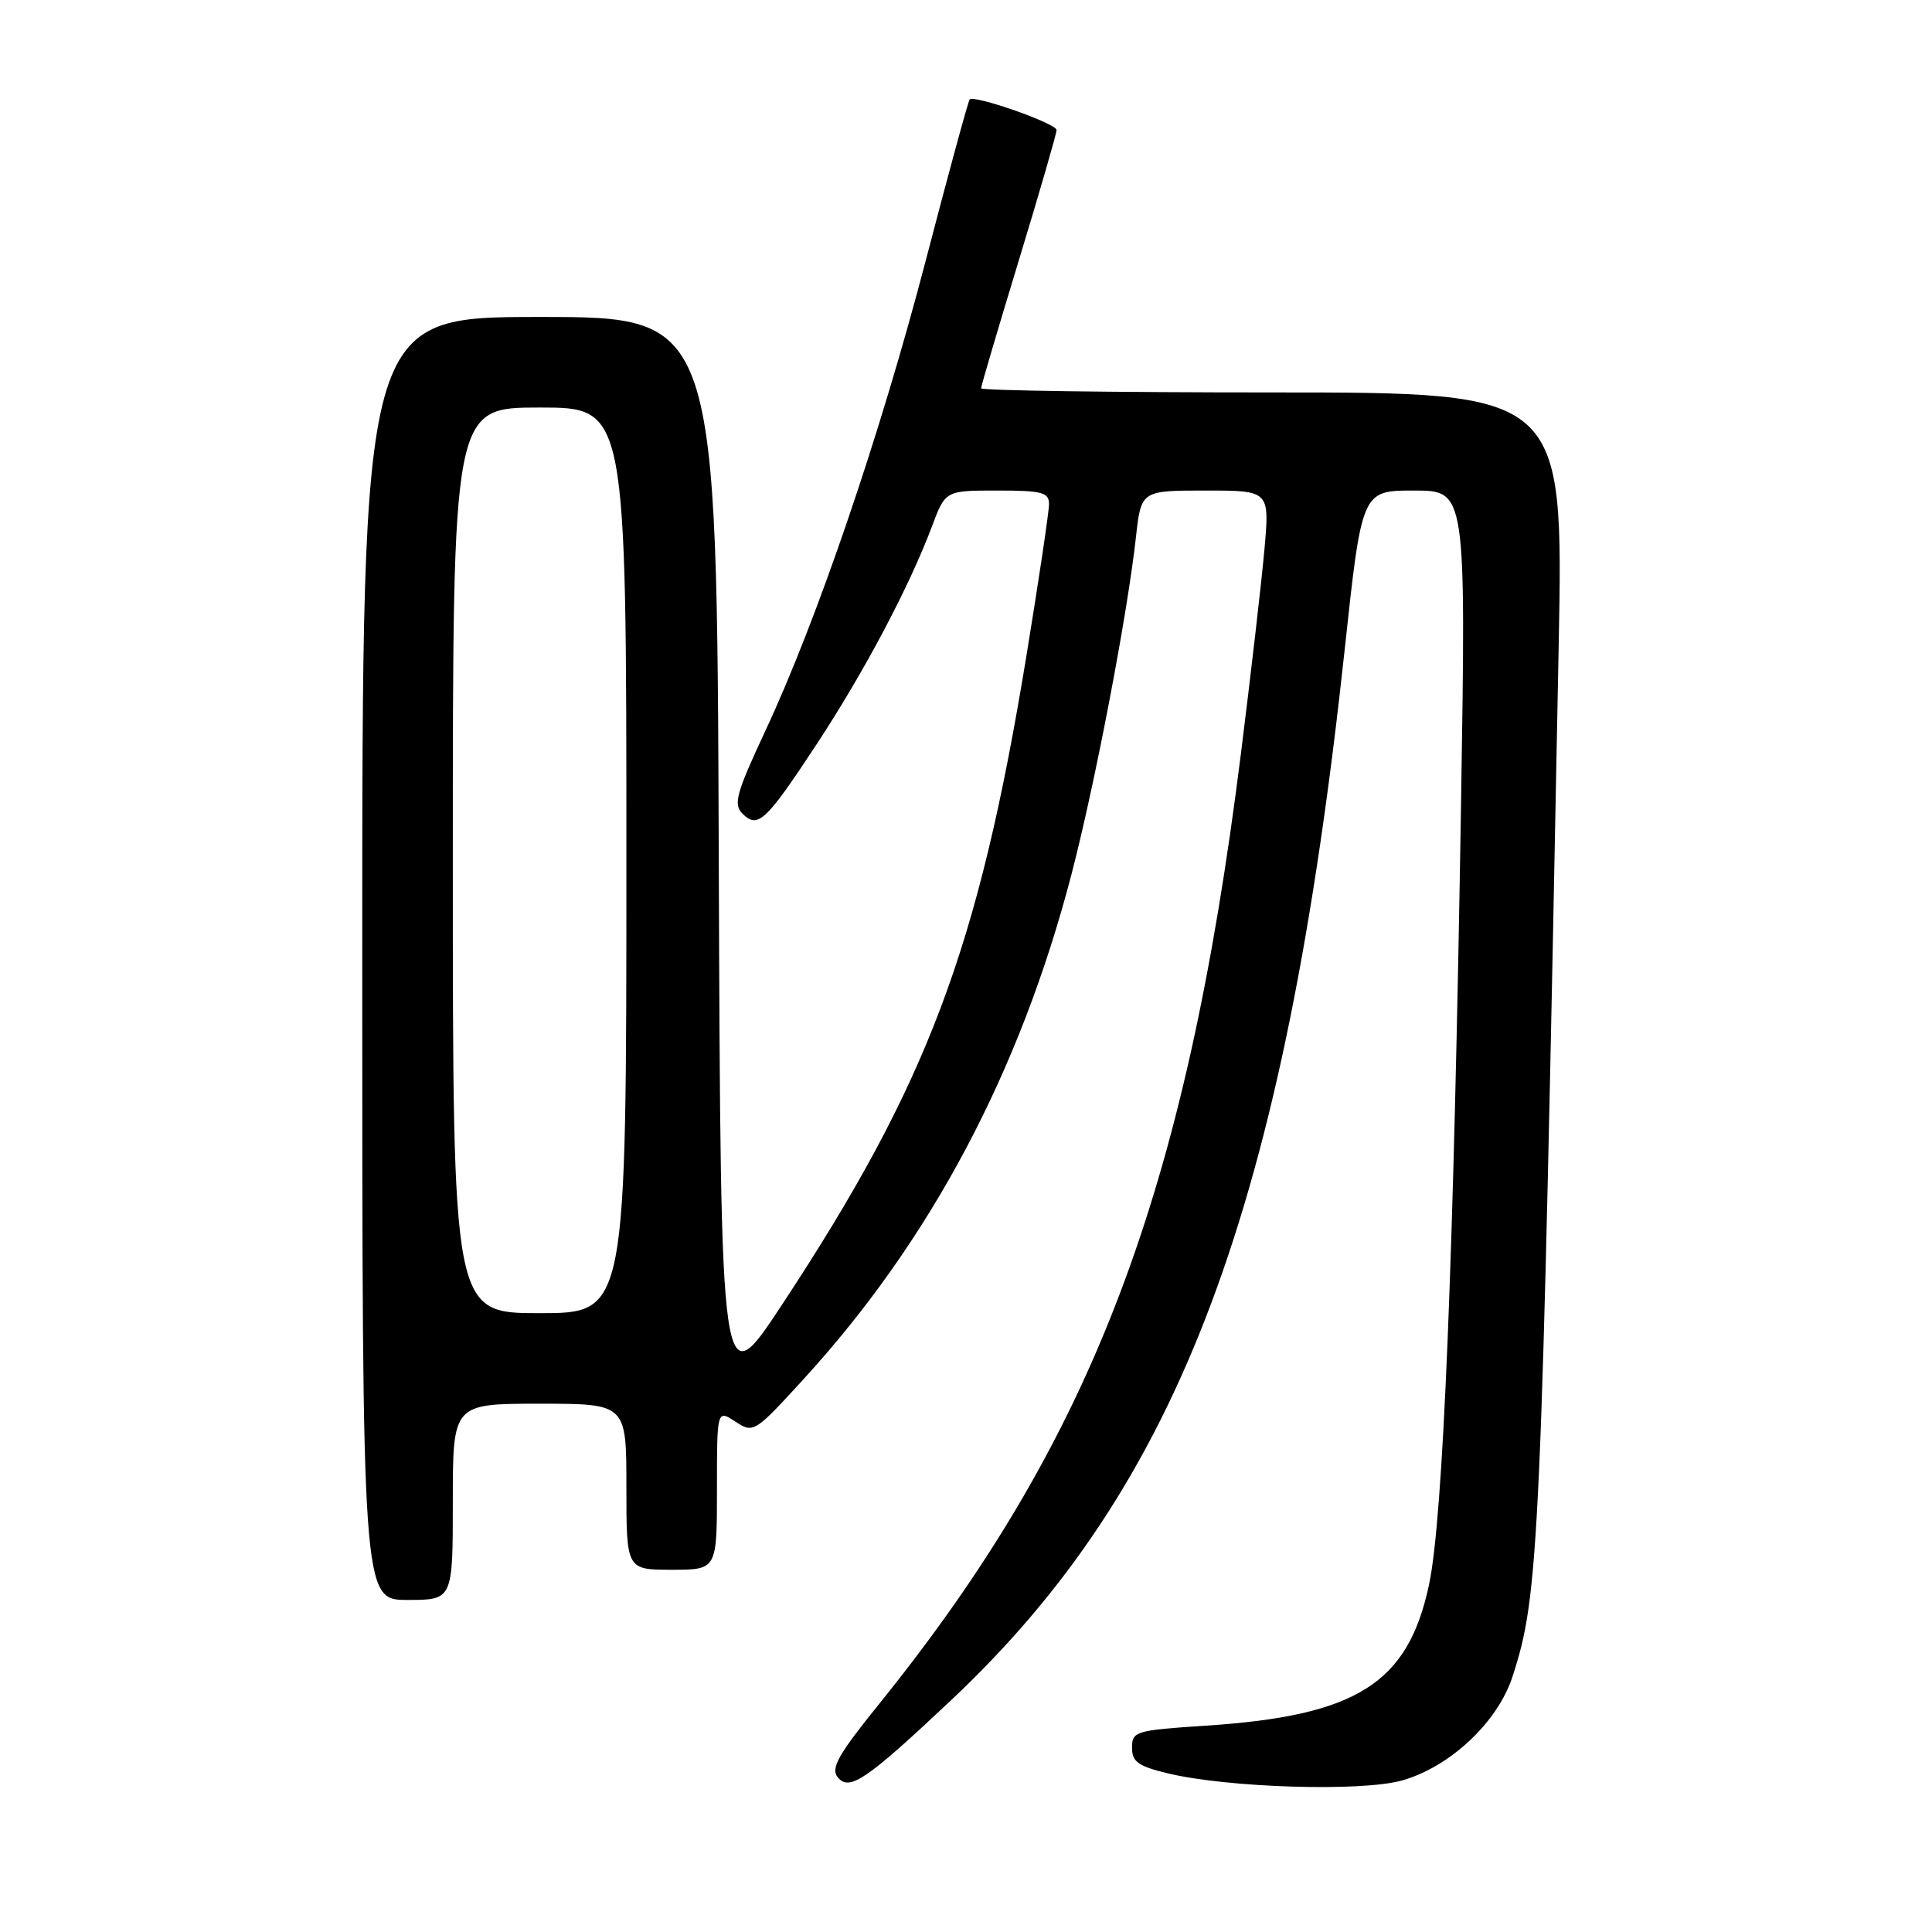 <?xml version="1.0" encoding="UTF-8" standalone="no"?>
<!DOCTYPE svg PUBLIC "-//W3C//DTD SVG 1.1//EN" "http://www.w3.org/Graphics/SVG/1.1/DTD/svg11.dtd" >
<svg xmlns="http://www.w3.org/2000/svg" xmlns:xlink="http://www.w3.org/1999/xlink" version="1.1" viewBox="0 0 256 256">
 <g >
 <path fill="currentColor"
d=" M 125.99 225.32 C 156.42 196.70 170.22 159.88 178.18 86.06 C 180.45 65.00 180.45 65.00 187.35 65.00 C 194.25 65.00 194.25 65.00 193.60 106.25 C 192.63 166.86 191.23 201.18 189.35 209.99 C 186.57 223.07 179.79 227.35 159.79 228.66 C 150.47 229.27 150.00 229.41 150.00 231.57 C 150.00 233.45 150.81 234.03 154.75 234.98 C 162.69 236.89 180.38 237.43 185.74 235.93 C 192.11 234.15 198.45 228.21 200.41 222.17 C 203.96 211.27 204.22 205.46 206.53 85.75 C 207.18 52.00 207.18 52.00 168.59 52.00 C 147.37 52.00 130.00 51.75 130.00 51.45 C 130.00 51.15 132.25 43.53 135.00 34.50 C 137.75 25.47 140.00 17.70 140.00 17.23 C 140.00 16.37 129.12 12.54 128.49 13.18 C 128.30 13.36 125.68 22.96 122.67 34.51 C 116.63 57.63 108.24 82.25 101.39 96.89 C 97.55 105.11 97.15 106.58 98.38 107.81 C 100.42 109.85 101.47 108.86 108.20 98.63 C 114.50 89.05 120.48 77.76 123.49 69.75 C 125.27 65.00 125.27 65.00 132.14 65.00 C 138.10 65.00 139.00 65.24 139.00 66.81 C 139.00 67.81 137.64 76.92 135.98 87.06 C 129.62 125.81 122.92 143.58 103.64 172.85 C 95.50 185.20 95.50 185.20 95.24 113.60 C 94.99 42.00 94.99 42.00 71.49 42.00 C 48.00 42.00 48.00 42.00 48.00 127.00 C 48.00 212.00 48.00 212.00 54.00 212.00 C 60.00 212.00 60.00 212.00 60.00 199.00 C 60.00 186.00 60.00 186.00 71.50 186.00 C 83.00 186.00 83.00 186.00 83.00 197.00 C 83.00 208.00 83.00 208.00 89.00 208.00 C 95.00 208.00 95.00 208.00 95.00 197.38 C 95.00 186.77 95.00 186.77 97.44 188.37 C 99.84 189.94 99.97 189.86 106.49 182.73 C 123.33 164.32 135.18 141.98 141.98 115.84 C 145.12 103.76 149.36 81.57 150.51 71.25 C 151.20 65.00 151.20 65.00 159.72 65.00 C 168.23 65.00 168.23 65.00 167.55 72.75 C 167.17 77.01 165.76 89.24 164.42 99.92 C 157.11 158.29 144.76 190.73 116.49 225.78 C 111.01 232.57 110.03 234.33 111.02 235.52 C 112.56 237.38 114.81 235.84 125.99 225.32 Z  M 60.00 114.00 C 60.00 54.00 60.00 54.00 71.50 54.00 C 83.00 54.00 83.00 54.00 83.00 114.00 C 83.00 174.00 83.00 174.00 71.50 174.00 C 60.00 174.00 60.00 174.00 60.00 114.00 Z "/>
</g>
</svg>